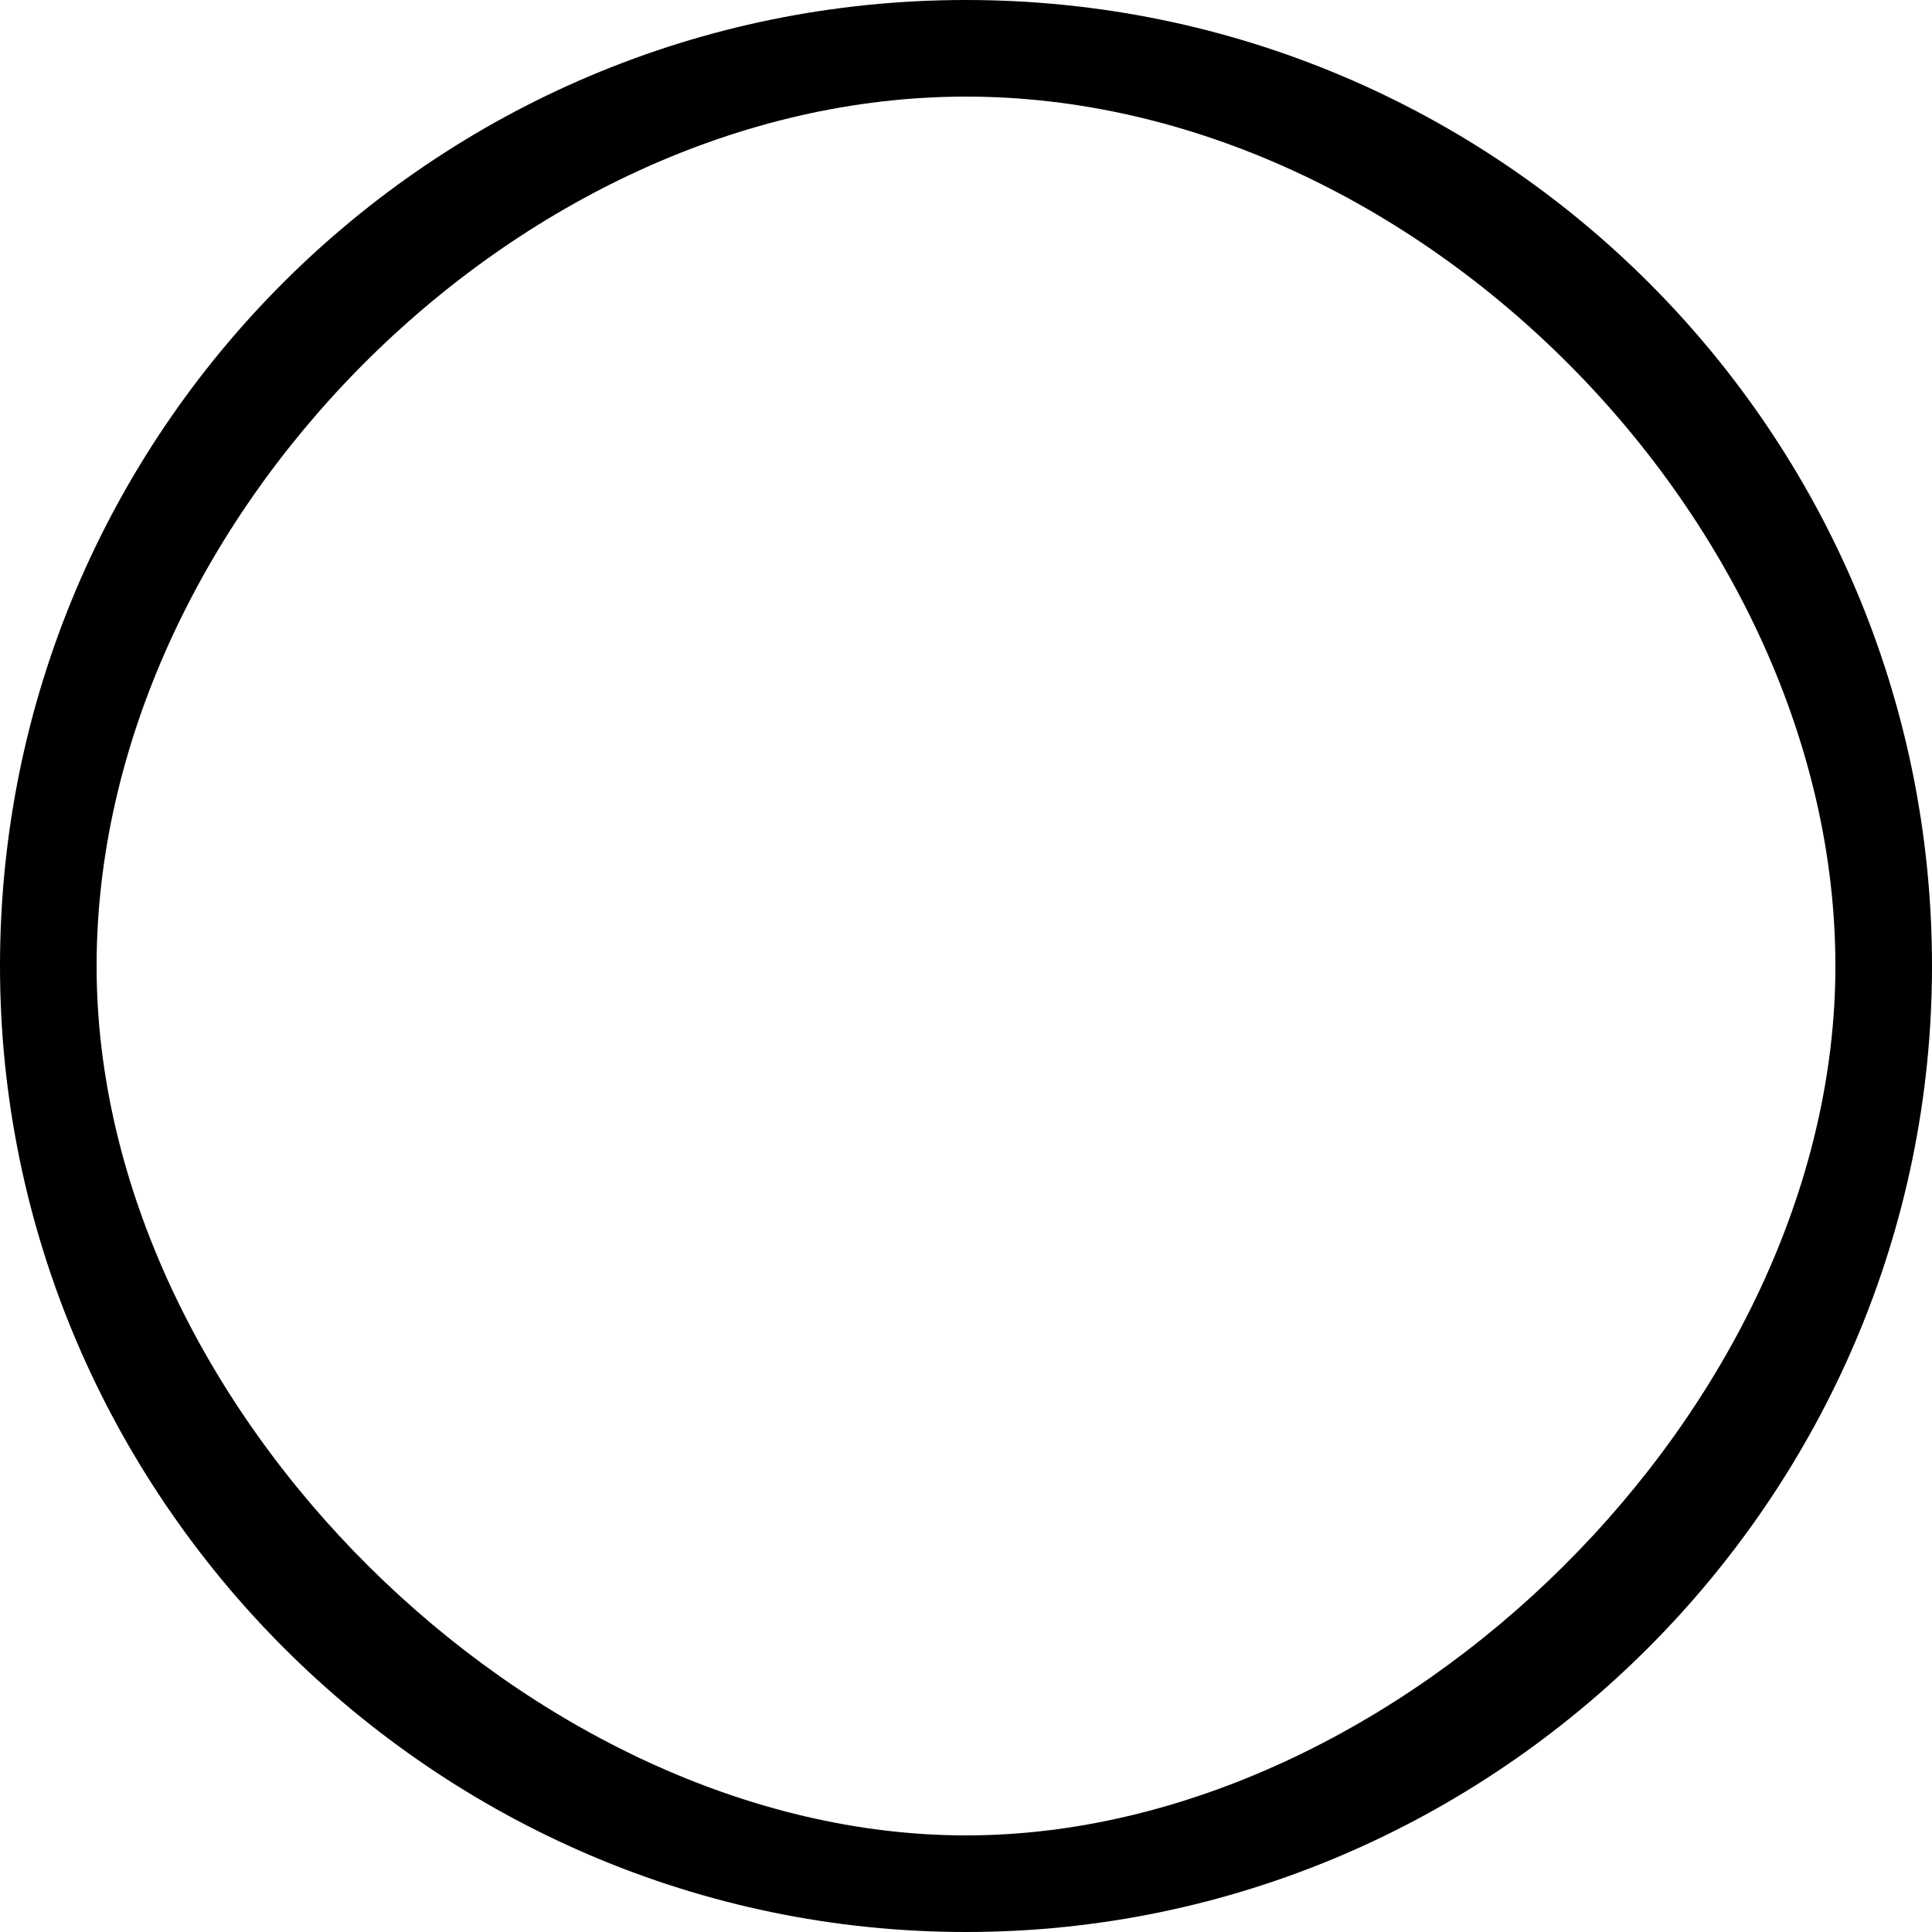 <?xml version="1.0" encoding="UTF-8" standalone="no"?>
<!-- Generated by IcoMoon.io -->

<svg
   xmlns:dc="http://purl.org/dc/elements/1.1/"
   xmlns:cc="http://creativecommons.org/ns#"
   xmlns:rdf="http://www.w3.org/1999/02/22-rdf-syntax-ns#"
   xmlns:svg="http://www.w3.org/2000/svg"
   xmlns="http://www.w3.org/2000/svg"
   xmlns:sodipodi="http://sodipodi.sourceforge.net/DTD/sodipodi-0.dtd"
   xmlns:inkscape="http://www.inkscape.org/namespaces/inkscape"
   version="1.1"
   width="320"
   height="320"
   viewBox="0 0 320 320"
   id="svg4158"
   inkscape:version="0.91 r13725"
   sodipodi:docname="icon_static.svg">
  <defs
     id="defs4165" />
  <sodipodi:namedview
     pagecolor="#ffffff"
     bordercolor="#666666"
     borderopacity="1"
     objecttolerance="10"
     gridtolerance="10"
     guidetolerance="10"
     inkscape:pageopacity="0"
     inkscape:pageshadow="2"
     inkscape:window-width="1920"
     inkscape:window-height="1016"
     id="namedview4163"
     showgrid="false"
     fit-margin-top="0"
     fit-margin-left="0"
     fit-margin-right="0"
     fit-margin-bottom="0"
     inkscape:zoom="1.84375"
     inkscape:cx="163.90435"
     inkscape:cy="141.1426"
     inkscape:window-x="0"
     inkscape:window-y="27"
     inkscape:window-maximized="1"
     inkscape:current-layer="svg4158"
     showguides="true"
     inkscape:guide-bbox="true"
     inkscape:object-nodes="true"
     inkscape:snap-bbox="true"
     inkscape:snap-smooth-nodes="true" />
  <g
     id="icomoon-ignore"
     transform="translate(-96,2)" />
  <path
     d="M 160,0 C 71.634,0 0,71.634 0,160 0,247.864 72.063,320 160,320 247.937,320 320,247.864 320,160 320,71.634 248.365,0 160,0 Z m 0,304 C 88.283,304 16,233.251 16,160 16,86.749 85.214,16 160,16 c 74.786,0 144,70.749 144,144 0,73.251 -72.283,144 -144,144 z"
     id="path4161"
     inkscape:connector-curvature="0"
     sodipodi:nodetypes="sszsszzzzz" />
</svg>
